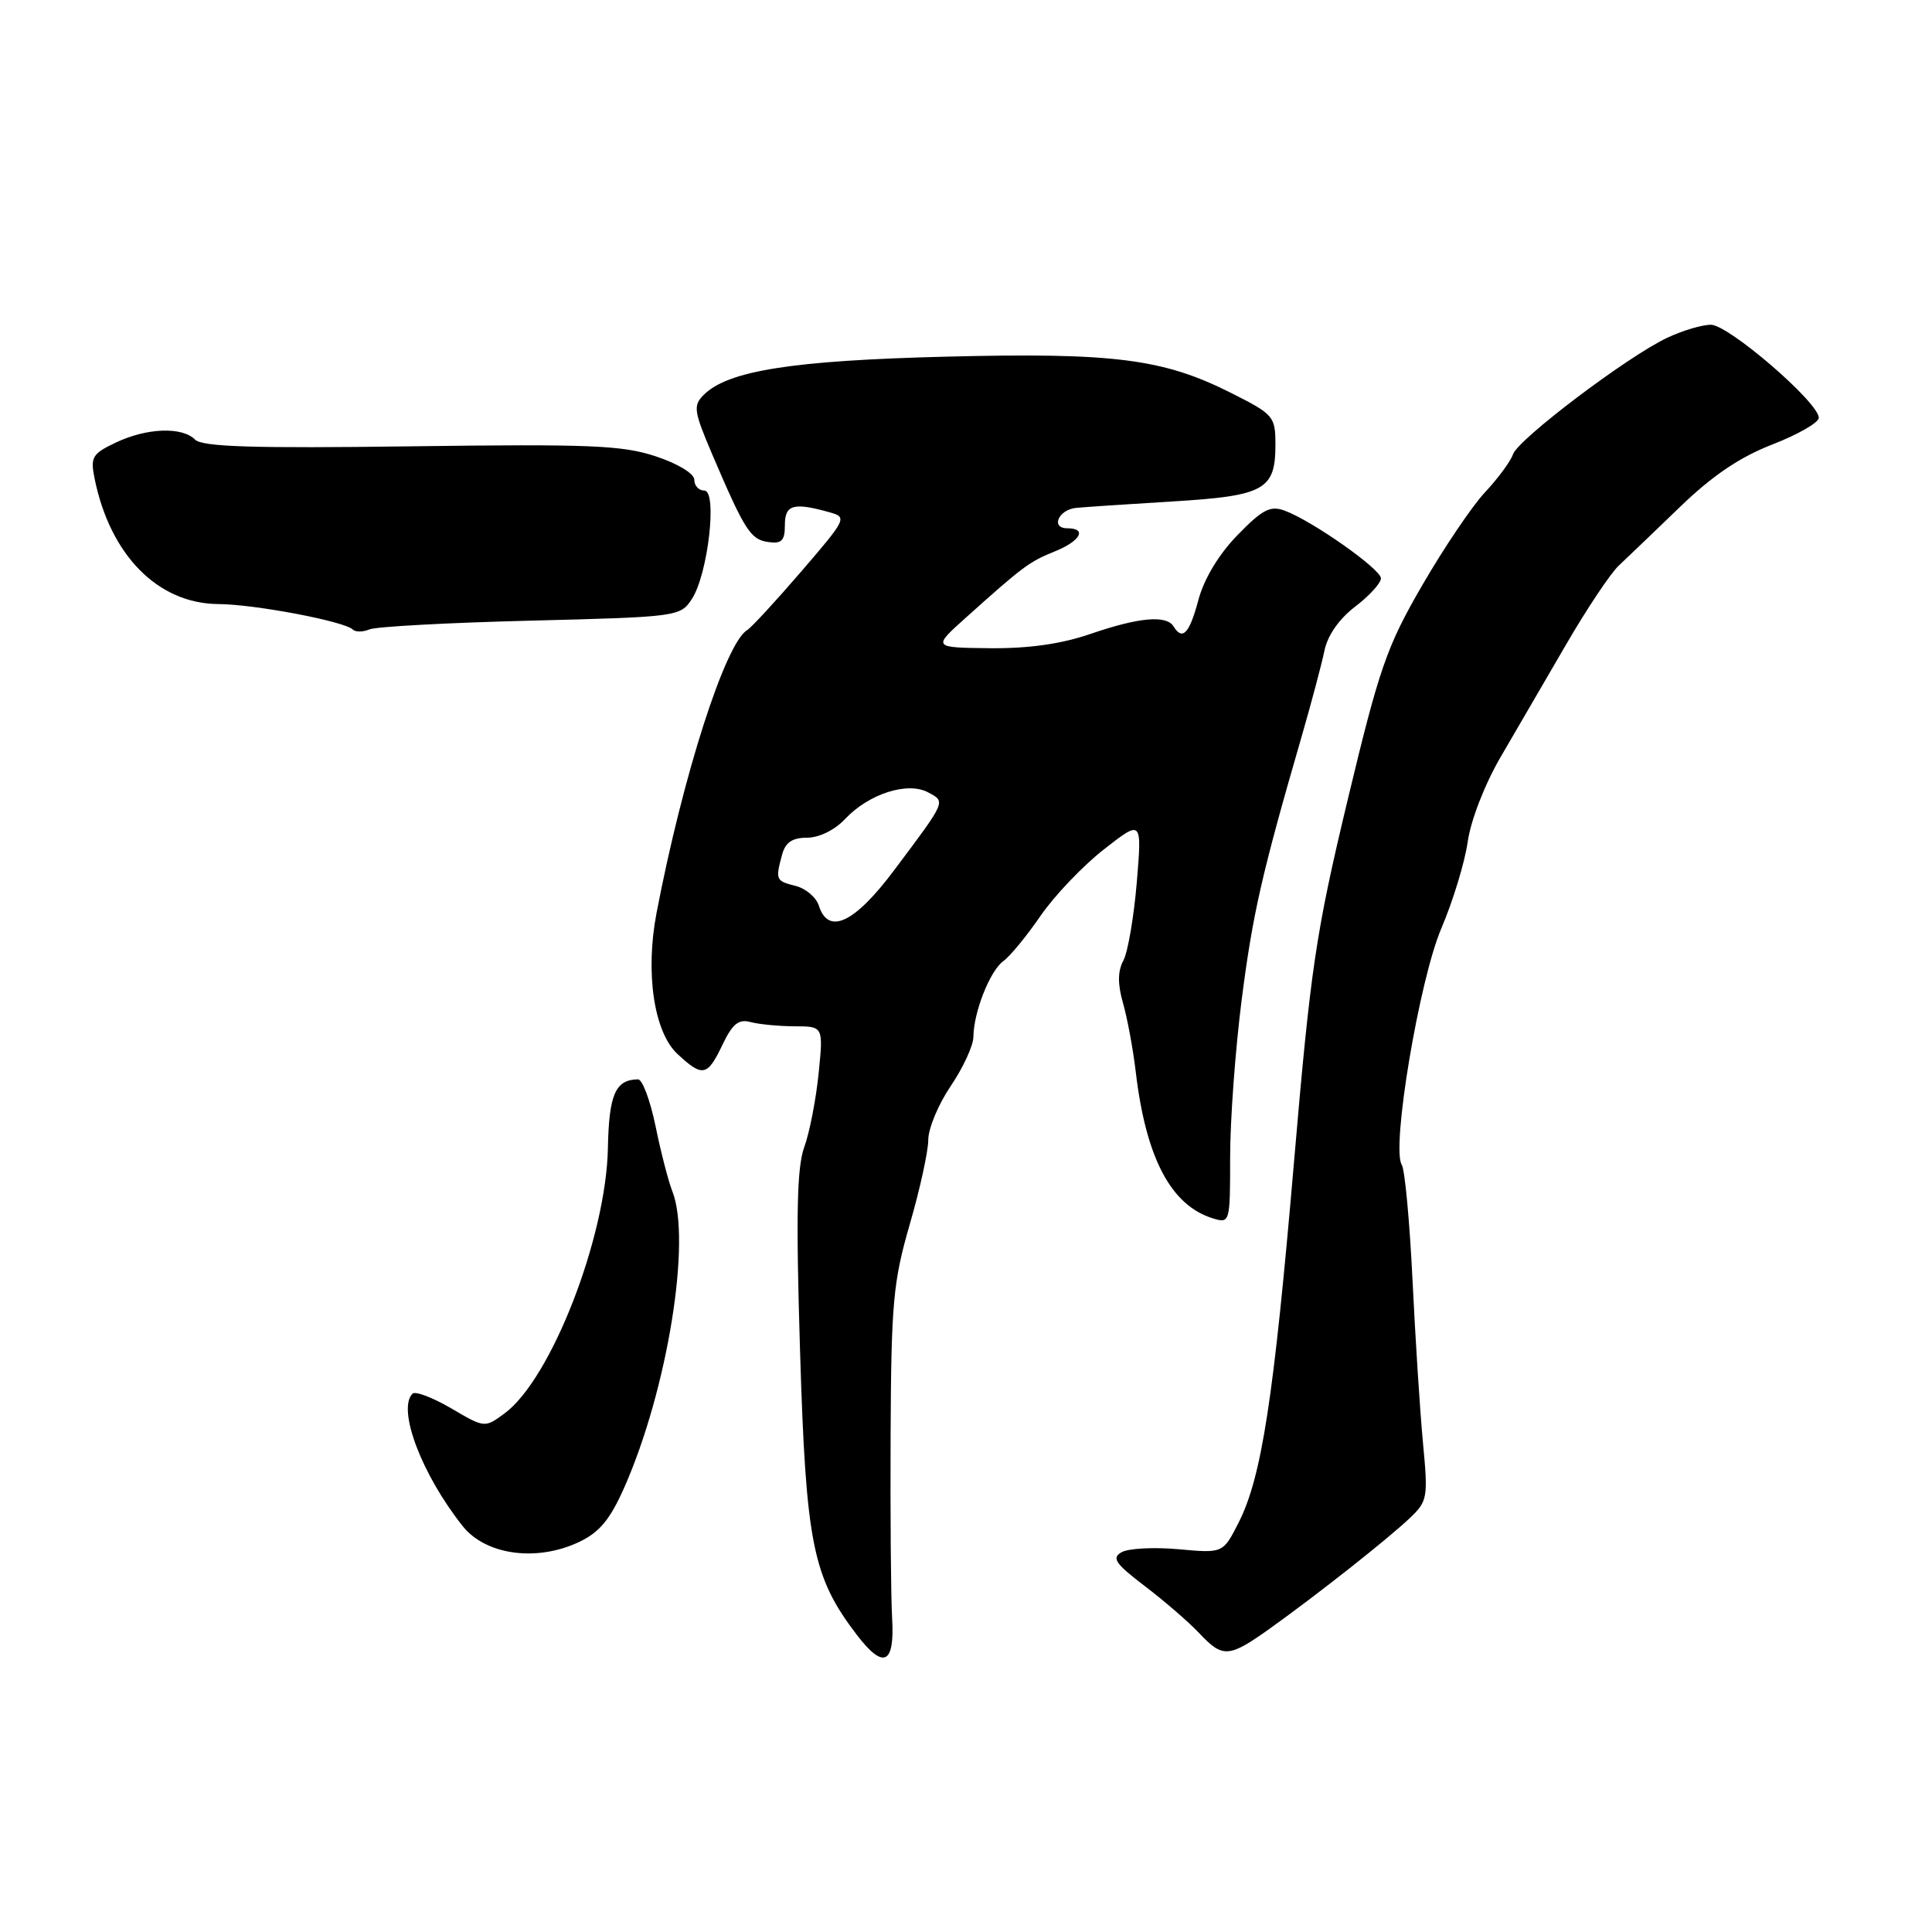 <?xml version="1.0" encoding="UTF-8" standalone="no"?>
<!DOCTYPE svg PUBLIC "-//W3C//DTD SVG 1.1//EN" "http://www.w3.org/Graphics/SVG/1.1/DTD/svg11.dtd" >
<svg xmlns="http://www.w3.org/2000/svg" xmlns:xlink="http://www.w3.org/1999/xlink" version="1.1" viewBox="0 0 256 256">
 <g >
 <path fill="currentColor"
d=" M 118.21 214.41 C 118.05 211.71 117.96 200.76 118.01 190.09 C 118.09 172.61 118.35 169.83 120.55 162.22 C 121.90 157.58 123.00 152.54 123.00 151.04 C 123.00 149.53 124.34 146.32 125.98 143.90 C 127.62 141.48 128.97 138.55 128.98 137.40 C 129.01 134.11 131.18 128.62 132.95 127.35 C 133.83 126.72 136.05 124.02 137.88 121.35 C 139.72 118.68 143.49 114.72 146.27 112.55 C 151.32 108.60 151.32 108.60 150.63 116.93 C 150.24 121.51 149.45 126.17 148.85 127.28 C 148.10 128.69 148.08 130.37 148.80 132.90 C 149.37 134.88 150.13 138.97 150.49 142.00 C 151.84 153.46 155.17 159.76 160.75 161.45 C 162.97 162.12 163.00 162.00 163.00 153.28 C 163.00 148.40 163.69 139.04 164.53 132.46 C 165.99 121.08 167.18 115.85 172.50 97.50 C 173.77 93.10 175.12 88.03 175.49 86.24 C 175.91 84.19 177.44 82.00 179.58 80.37 C 181.46 78.94 182.99 77.25 182.98 76.63 C 182.96 75.40 173.88 69.01 170.22 67.66 C 168.32 66.96 167.28 67.50 163.97 70.91 C 161.48 73.47 159.54 76.70 158.79 79.51 C 157.60 83.96 156.69 84.93 155.50 83.00 C 154.55 81.47 150.90 81.80 144.55 83.98 C 140.64 85.33 136.33 85.94 131.17 85.89 C 123.55 85.81 123.55 85.81 128.03 81.80 C 135.55 75.05 136.39 74.43 139.75 73.07 C 143.18 71.69 144.09 70.00 141.42 70.00 C 139.19 70.00 140.24 67.54 142.58 67.30 C 143.64 67.19 149.35 66.81 155.28 66.45 C 167.54 65.71 169.00 64.92 169.00 58.94 C 169.00 55.18 168.78 54.92 163.21 52.11 C 154.15 47.53 147.66 46.70 125.31 47.26 C 105.00 47.77 96.45 49.12 93.25 52.32 C 91.82 53.75 91.93 54.47 94.37 60.20 C 98.69 70.30 99.44 71.48 101.78 71.82 C 103.58 72.08 104.00 71.65 104.00 69.57 C 104.00 66.86 105.14 66.54 109.92 67.88 C 112.28 68.54 112.18 68.74 106.18 75.71 C 102.79 79.65 99.56 83.16 98.99 83.50 C 96.08 85.30 90.46 102.86 86.99 121.00 C 85.48 128.90 86.65 136.78 89.78 139.67 C 93.11 142.76 93.73 142.63 95.73 138.44 C 97.06 135.65 97.87 135.00 99.46 135.43 C 100.58 135.73 103.21 135.98 105.30 135.99 C 109.10 136.00 109.10 136.00 108.47 142.25 C 108.12 145.69 107.27 150.07 106.57 152.00 C 105.59 154.68 105.46 160.99 106.01 179.00 C 106.79 204.55 107.67 208.94 113.52 216.61 C 117.07 221.26 118.57 220.56 118.21 214.41 Z  M 168.32 215.75 C 174.57 211.28 183.82 203.98 186.80 201.16 C 189.16 198.92 189.24 198.46 188.55 191.16 C 188.15 186.95 187.53 177.20 187.16 169.50 C 186.78 161.80 186.15 154.98 185.74 154.34 C 184.33 152.14 188.06 129.84 190.99 123.00 C 192.52 119.42 194.09 114.27 194.48 111.54 C 194.88 108.70 196.74 103.91 198.84 100.31 C 200.85 96.86 204.75 90.16 207.50 85.43 C 210.25 80.69 213.40 75.97 214.50 74.94 C 215.60 73.91 219.25 70.41 222.61 67.17 C 226.89 63.03 230.55 60.56 234.86 58.89 C 238.24 57.58 241.00 55.99 241.00 55.36 C 241.00 53.33 229.01 43.00 226.69 43.03 C 225.49 43.04 222.86 43.83 220.87 44.78 C 215.61 47.27 201.15 58.20 200.48 60.20 C 200.16 61.13 198.50 63.38 196.80 65.20 C 195.09 67.01 191.34 72.57 188.46 77.54 C 183.73 85.71 182.78 88.45 178.56 106.04 C 174.35 123.63 173.66 128.24 171.46 154.00 C 168.77 185.43 167.17 195.78 164.10 201.80 C 162.05 205.82 162.05 205.82 156.16 205.28 C 152.92 204.99 149.54 205.16 148.63 205.67 C 147.26 206.44 147.76 207.17 151.75 210.21 C 154.36 212.20 157.59 215.00 158.92 216.42 C 162.03 219.73 162.83 219.67 168.32 215.75 Z  M 76.73 204.32 C 79.44 203.04 80.84 201.34 82.72 197.10 C 88.45 184.14 91.67 164.24 89.07 157.80 C 88.57 156.53 87.57 152.69 86.87 149.25 C 86.16 145.81 85.12 143.01 84.54 143.02 C 81.54 143.06 80.69 145.01 80.55 152.15 C 80.31 164.00 73.01 182.75 66.86 187.28 C 64.23 189.22 64.23 189.22 59.78 186.61 C 57.33 185.18 55.03 184.30 54.66 184.67 C 52.60 186.73 55.88 195.39 61.31 202.22 C 64.36 206.06 71.12 206.98 76.73 204.32 Z  M 70.31 82.24 C 89.77 81.75 90.15 81.70 91.67 79.38 C 93.82 76.10 95.09 65.00 93.32 65.00 C 92.59 65.00 92.00 64.36 92.00 63.58 C 92.00 62.76 89.84 61.44 86.90 60.47 C 82.49 59.00 78.13 58.82 54.45 59.14 C 33.51 59.42 26.81 59.21 25.85 58.25 C 24.12 56.52 19.46 56.69 15.35 58.64 C 12.23 60.12 11.96 60.57 12.53 63.39 C 14.58 73.54 20.90 79.97 28.90 80.04 C 33.76 80.07 45.66 82.33 46.75 83.42 C 47.11 83.77 48.09 83.76 48.95 83.40 C 49.80 83.03 59.42 82.51 70.31 82.24 Z  M 108.50 120.00 C 108.15 118.90 106.77 117.73 105.43 117.39 C 102.79 116.73 102.73 116.59 103.63 113.25 C 104.07 111.62 104.98 111.00 106.94 111.00 C 108.53 111.00 110.61 109.98 111.97 108.53 C 115.11 105.19 120.25 103.53 122.97 104.99 C 125.34 106.25 125.44 106.02 118.50 115.28 C 113.23 122.32 109.76 123.96 108.50 120.00 Z "/>
</g>
</svg>